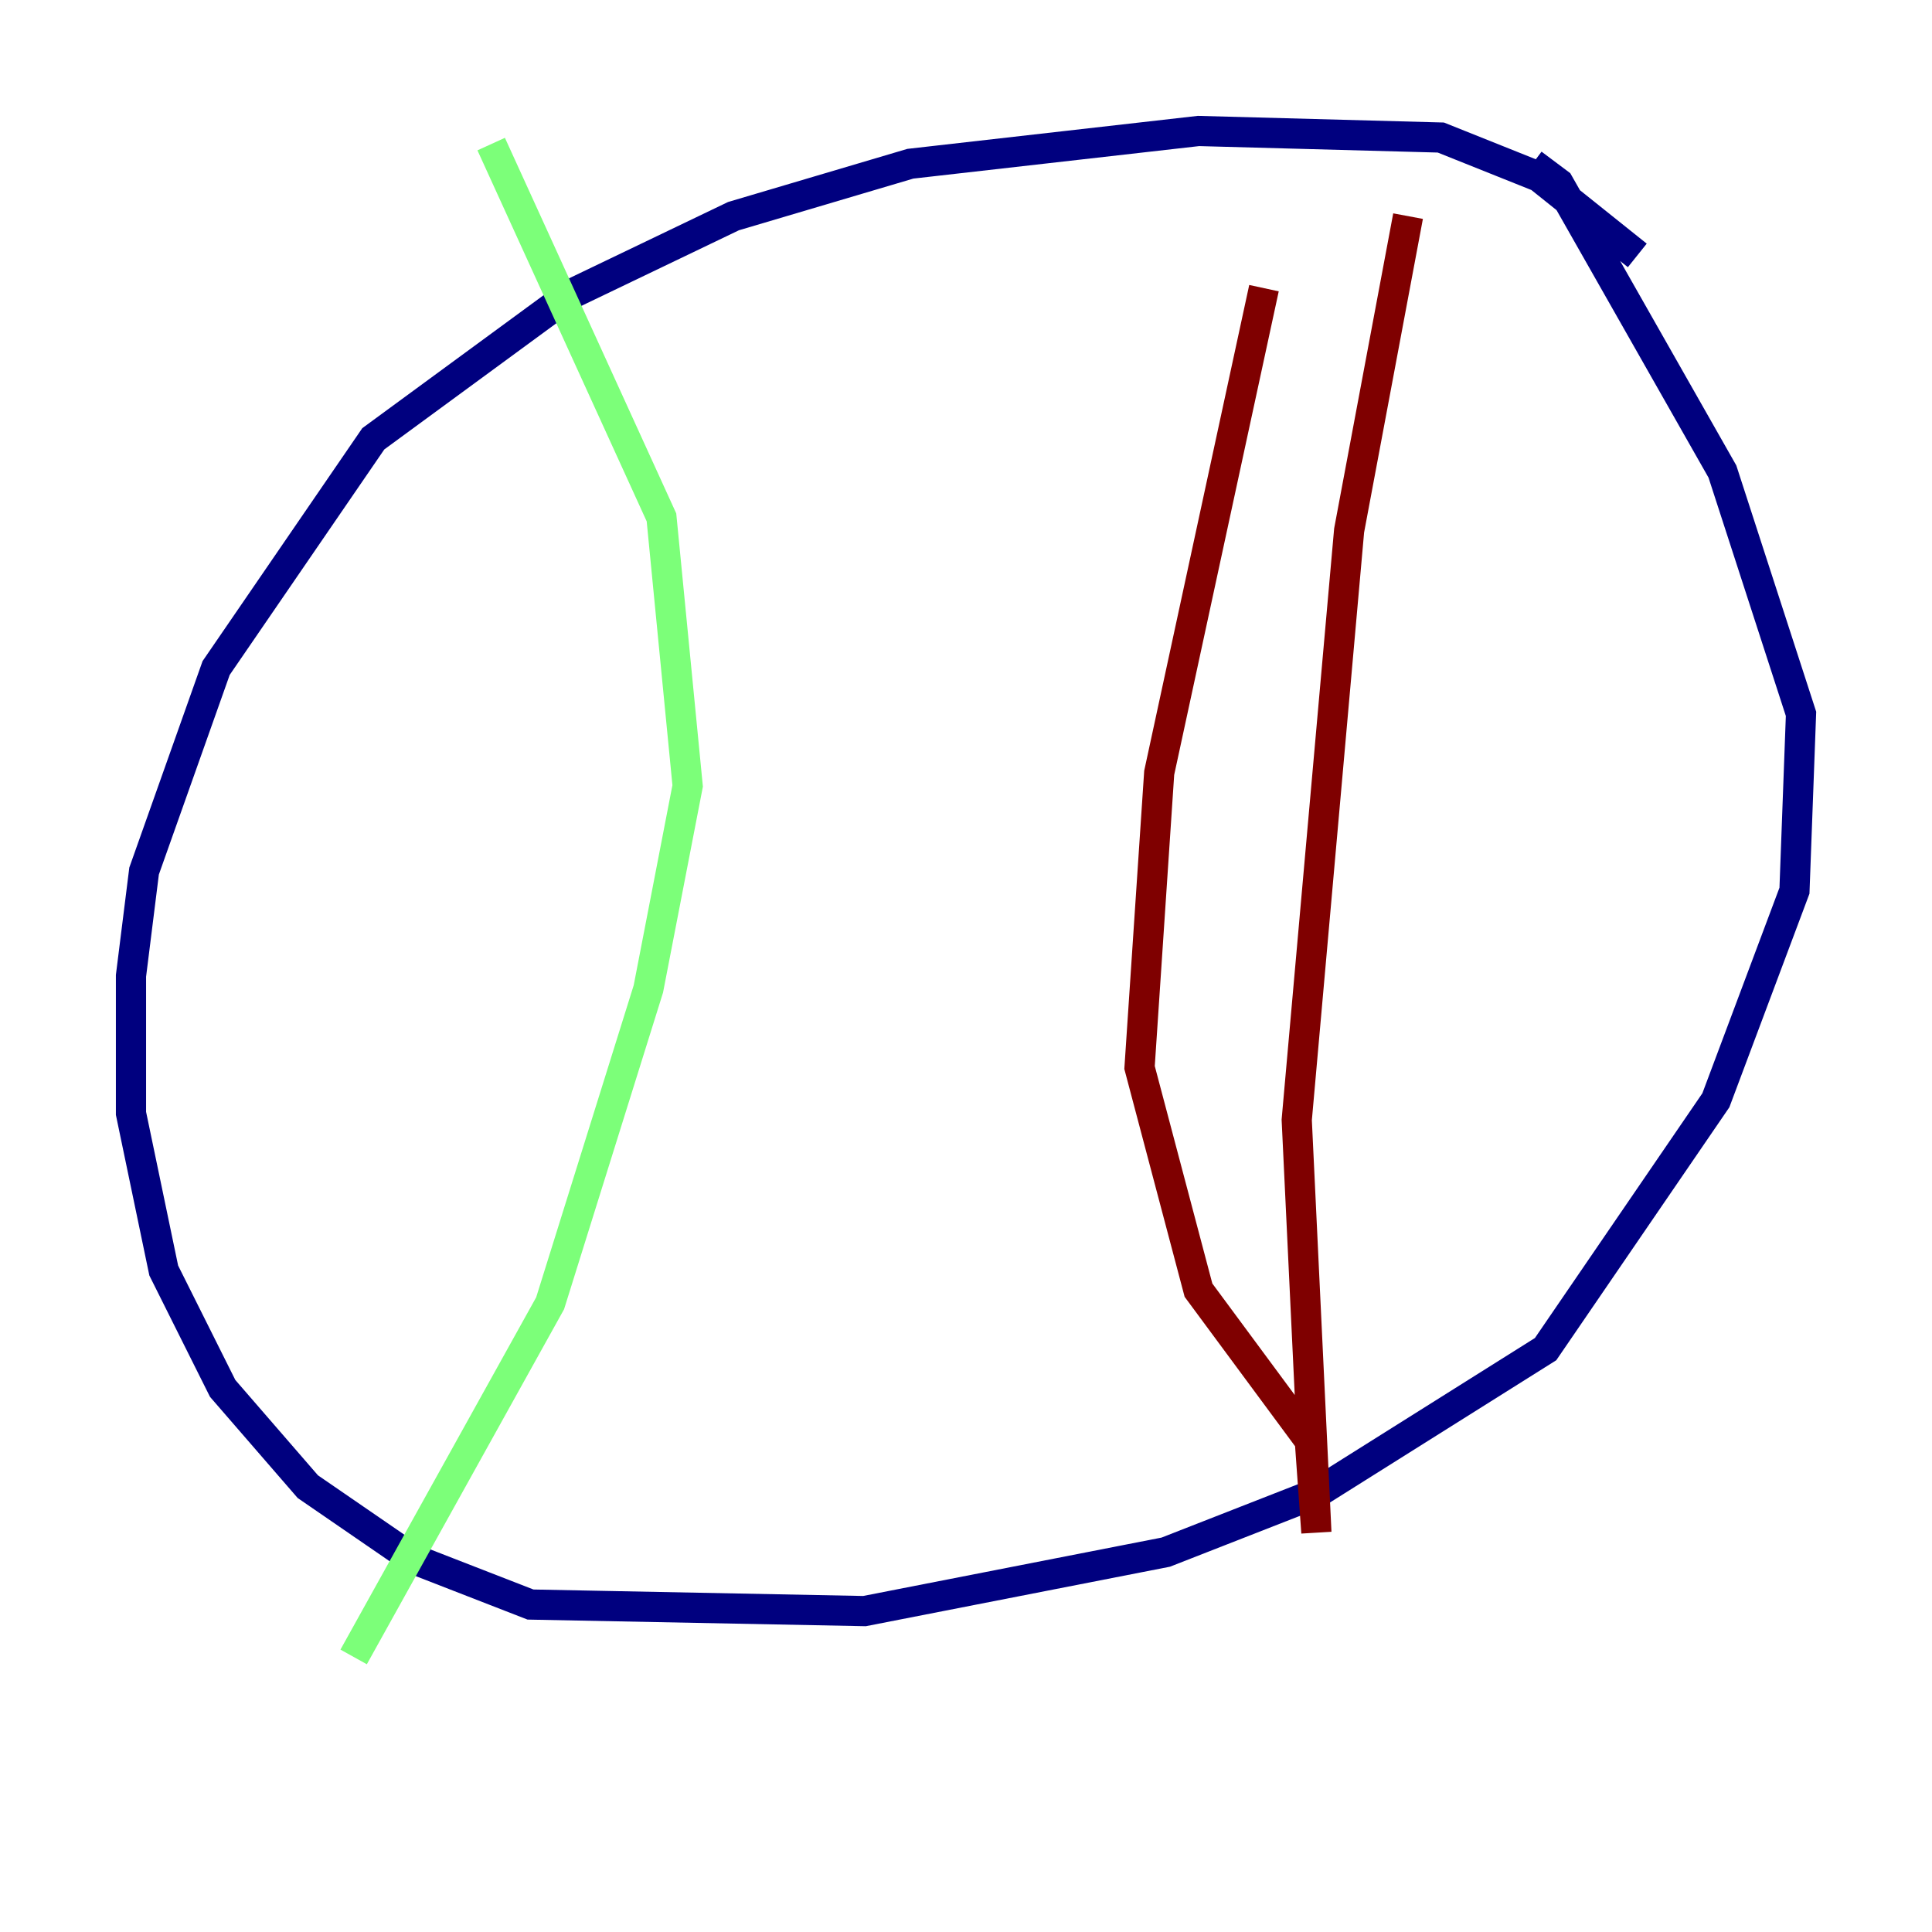<?xml version="1.0" encoding="utf-8" ?>
<svg baseProfile="tiny" height="128" version="1.2" viewBox="0,0,128,128" width="128" xmlns="http://www.w3.org/2000/svg" xmlns:ev="http://www.w3.org/2001/xml-events" xmlns:xlink="http://www.w3.org/1999/xlink"><defs /><polyline fill="none" points="108.475,16.922 101.966,11.715 95.458,9.112 79.403,8.678 60.312,10.848 48.597,14.319 37.749,19.525 24.732,29.071 14.319,44.258 9.546,57.709 8.678,64.651 8.678,73.763 10.848,84.176 14.752,91.986 20.393,98.495 27.336,103.268 35.146,106.305 57.275,106.739 77.234,102.834 87.214,98.929 102.4,89.383 113.681,72.895 118.888,59.01 119.322,47.295 114.115,31.241 103.268,12.149 101.532,10.848" stroke="#00007f" stroke-width="2" /><polyline fill="none" points="32.542,9.546 43.824,34.278 45.559,52.068 42.956,65.519 36.447,86.346 23.43,109.776" stroke="#7cff79" stroke-width="2" /><polyline fill="none" points="83.742,19.091 76.8,51.2 75.498,70.725 79.403,85.478 86.78,95.458 87.214,101.532 85.912,74.197 89.383,35.146 93.288,14.319" stroke="#7f0000" stroke-width="2" /></svg>